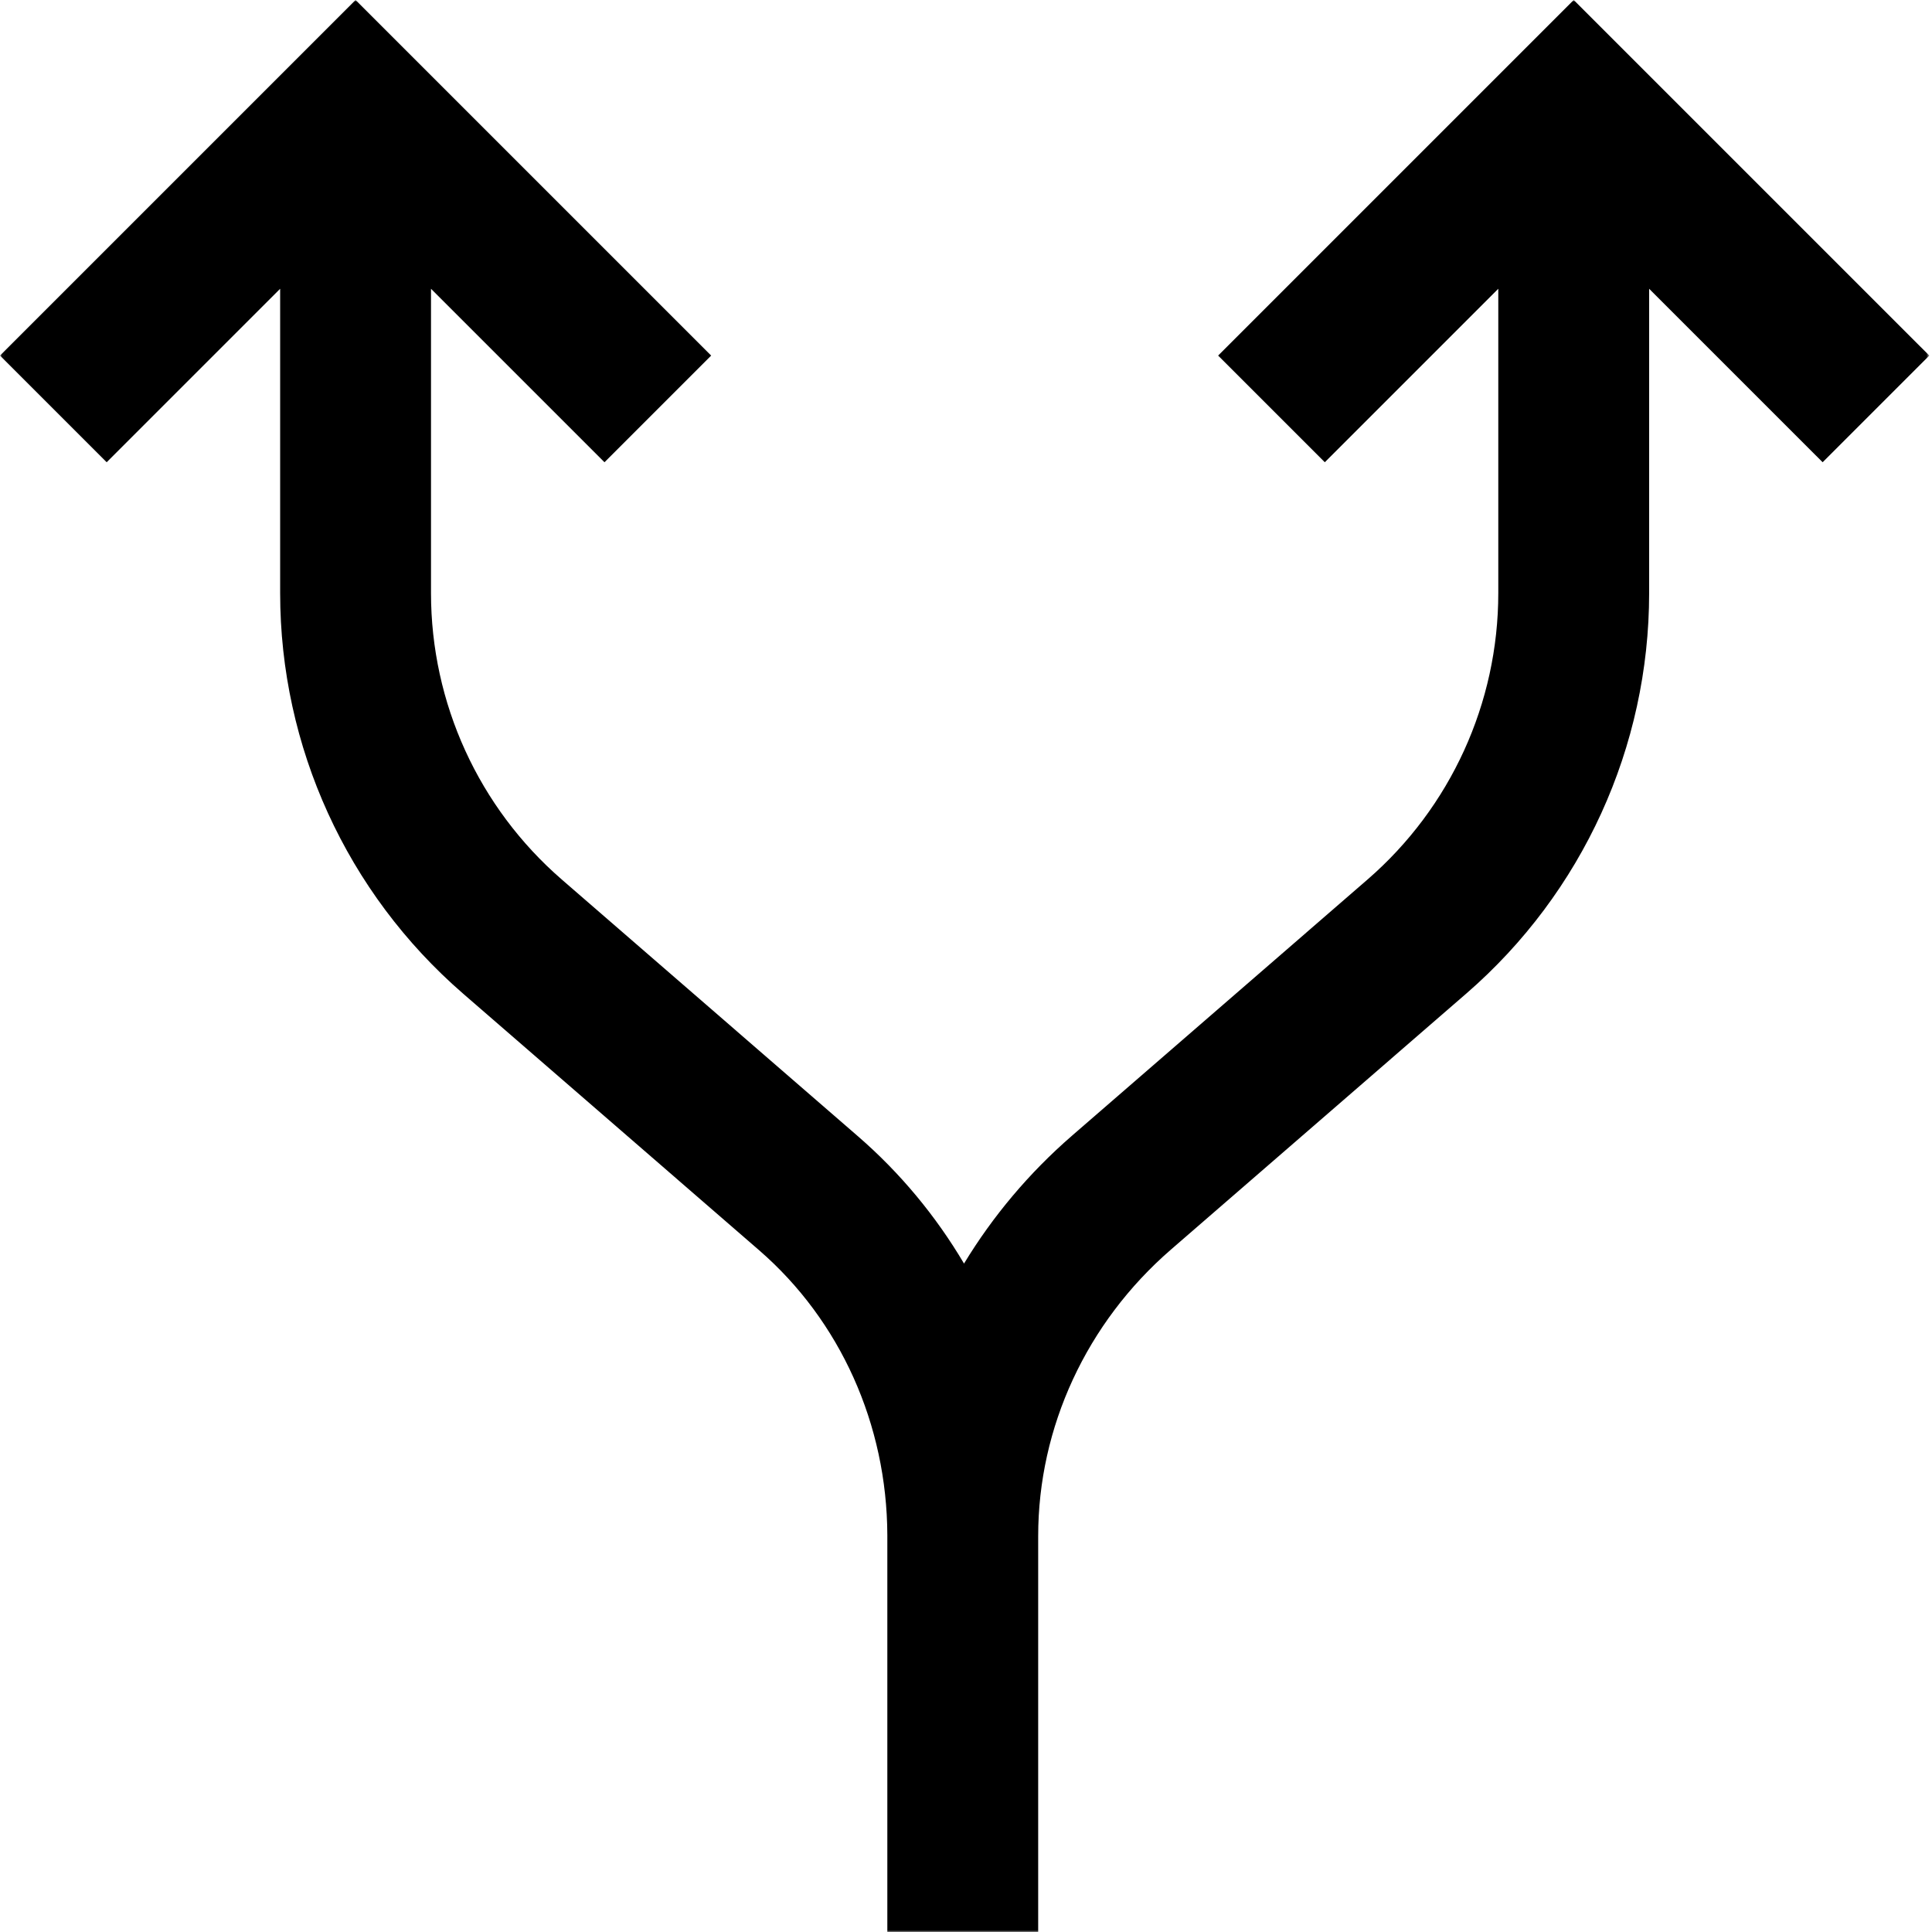 <?xml version="1.0" encoding="UTF-8"?>
<svg width="512px" height="512px" viewBox="0 0 512 512" version="1.1" xmlns="http://www.w3.org/2000/svg" xmlns:xlink="http://www.w3.org/1999/xlink">
    <!-- Generator: Sketch 51.2 (57519) - http://www.bohemiancoding.com/sketch -->
    <title>split</title>
    <desc>Created with Sketch.</desc>
    <defs>
        <polygon id="path-1" points="0.06 0 511.285 0 511.285 512 0.06 512"></polygon>
    </defs>
    <g id="split" stroke="none" stroke-width="1" fill="none" fill-rule="evenodd">
        <mask id="mask-2" fill="white">
            <use xlink:href="#path-1"></use>
        </mask>
        <g id="Clip-2"></g>
        <path d="M511.285,94.23 L417.051,0 L322.82,94.23 L351.09,122.5 L397.062,76.527 L397.062,157.168 C397.062,186.32 384.43,213.992 362.402,233.086 L284.105,300.961 C272.699,310.848 263.09,322.312 255.477,334.855 C248.02,322.258 238.582,310.844 227.375,301.133 L148.883,233.086 C126.855,213.992 114.219,186.32 114.219,157.168 L114.219,76.527 L160.195,122.5 L188.465,94.23 L94.23,0 L0,94.23 L28.27,122.5 L74.242,76.527 L74.242,157.168 C74.242,197.922 91.902,236.602 122.695,263.297 L201.188,331.34 C222.668,349.961 235.047,377.5 235.152,406.828 L235.152,512 L275.129,512 L275.129,407.086 C275.129,378.211 287.945,350.539 310.293,331.168 L388.59,263.297 C419.383,236.602 437.039,197.922 437.039,157.168 L437.039,76.527 L483.016,122.5 L511.285,94.23 Z" id="Fill-1" fill="#000000" mask="url(#mask-2)"></path>
    </g>
</svg>